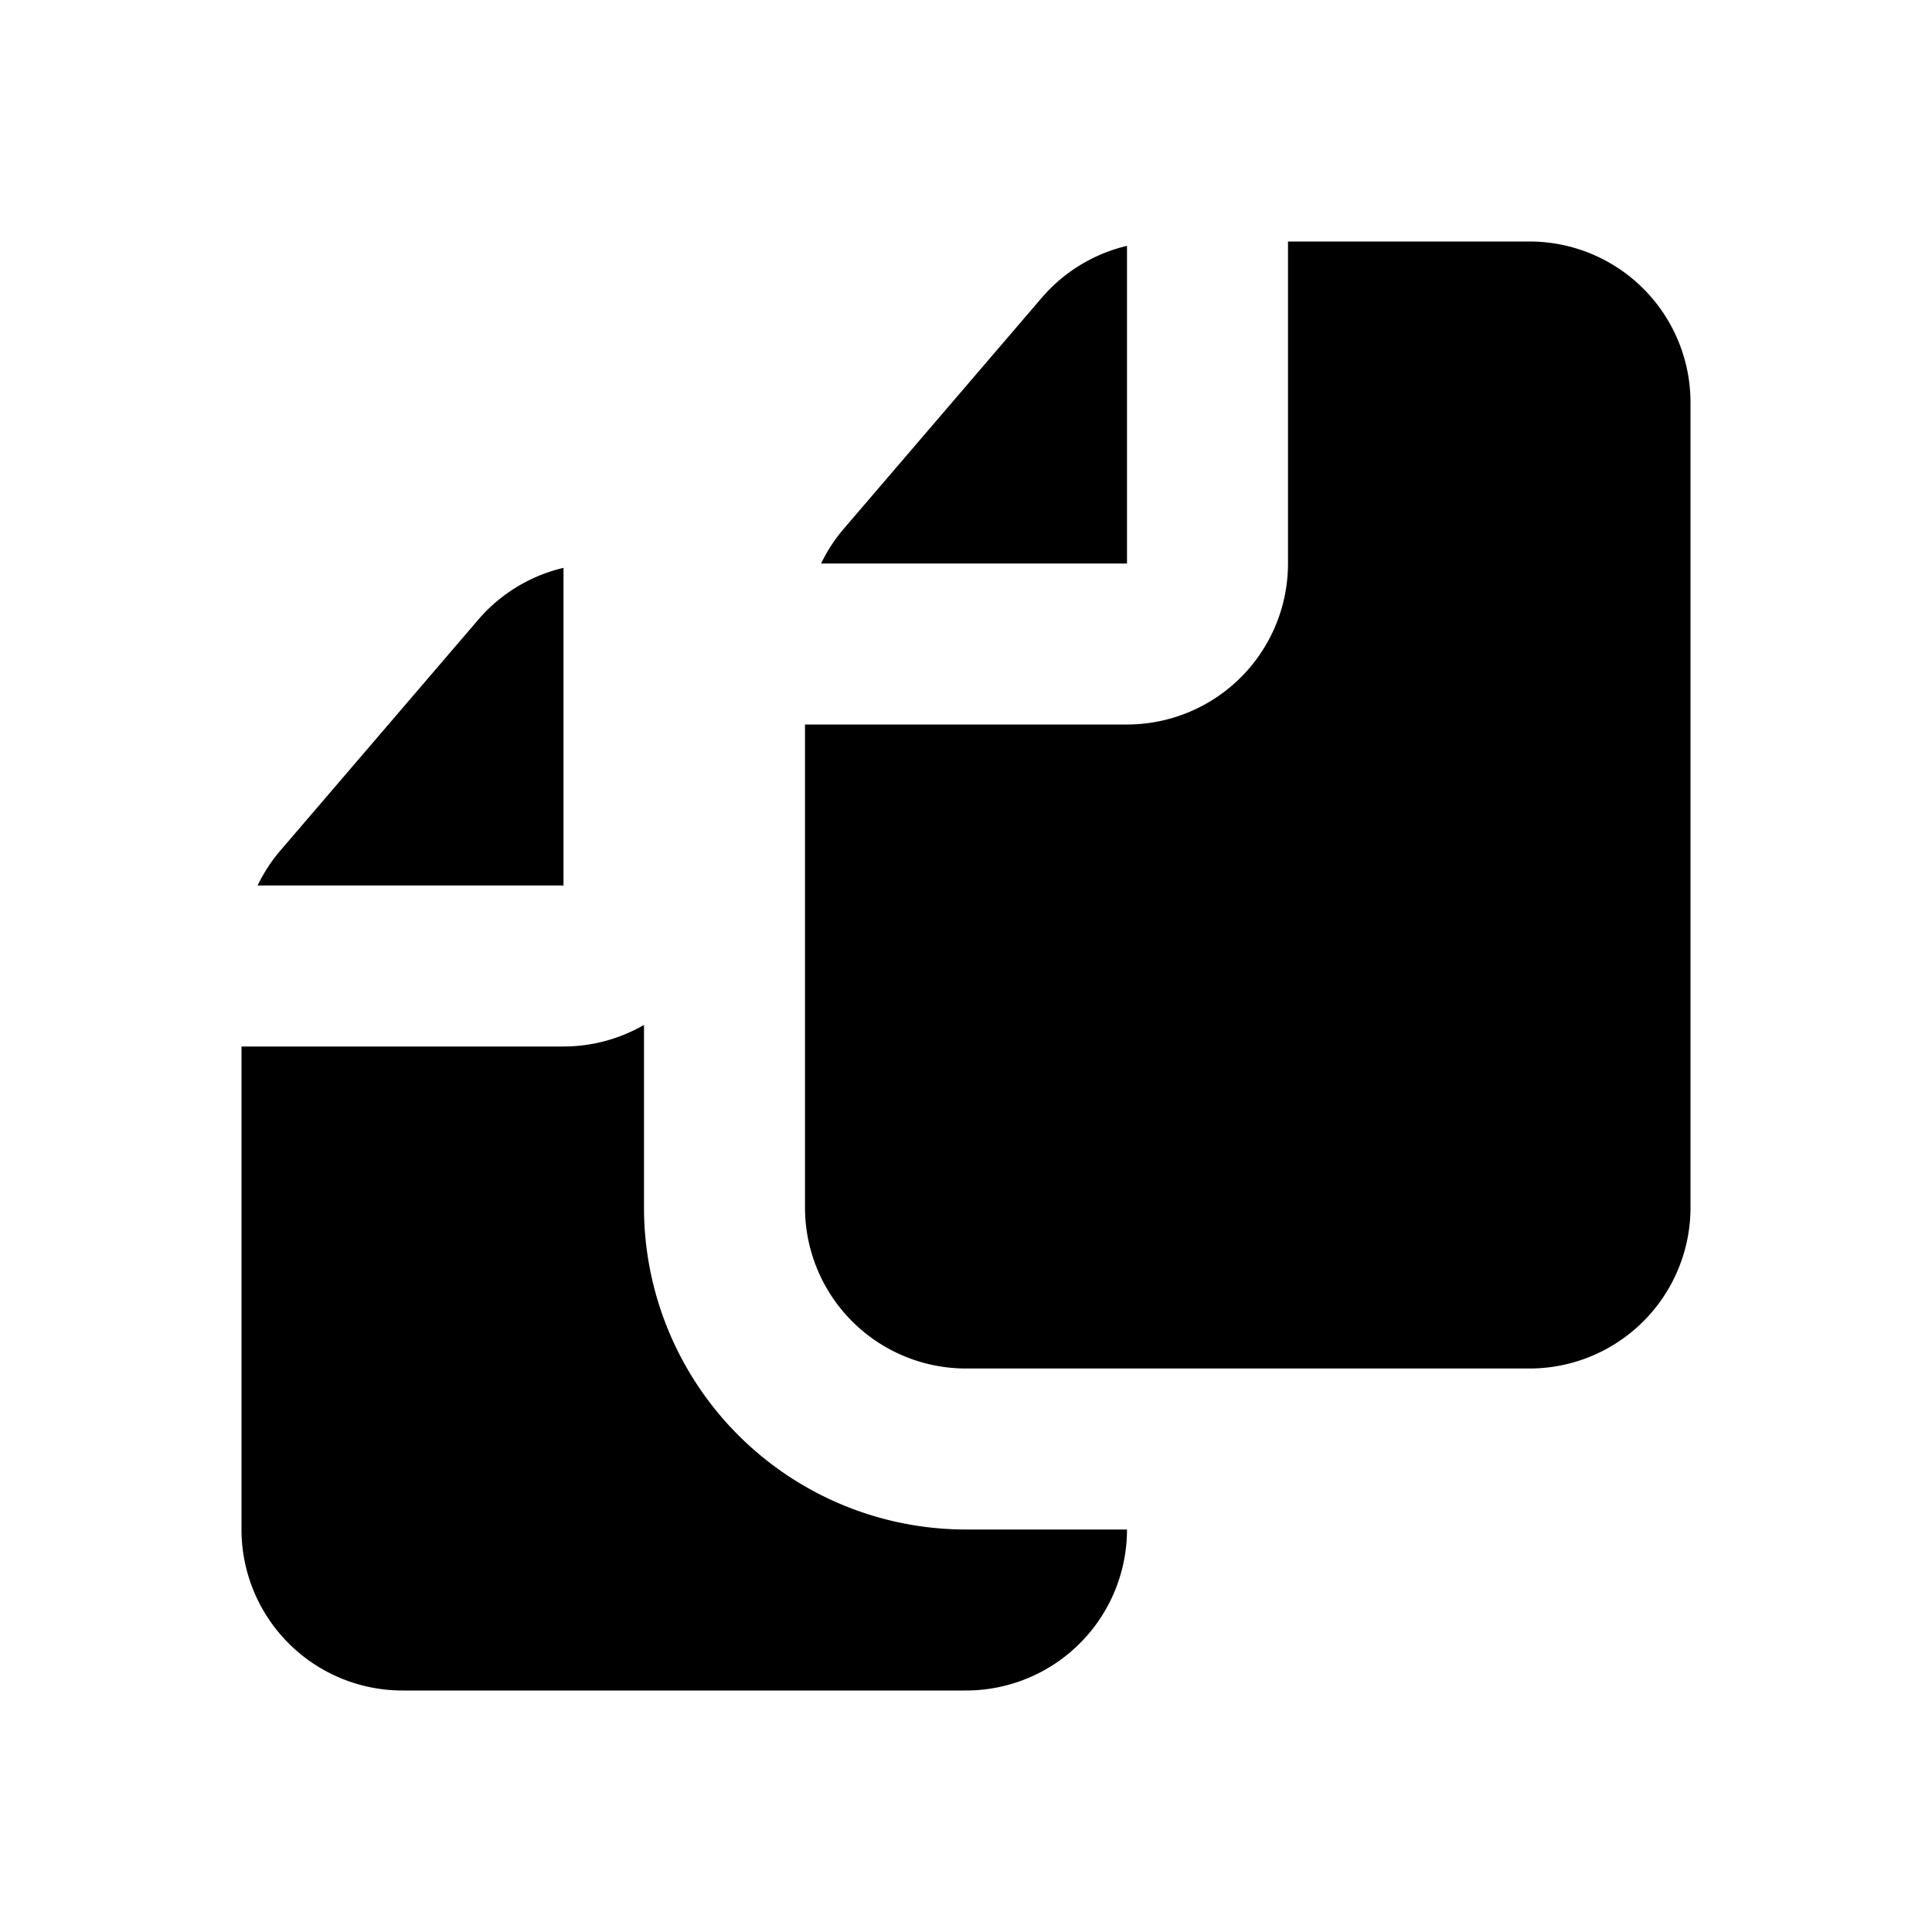 <svg xmlns="http://www.w3.org/2000/svg" width="3em" height="3em" viewBox="0 0 24 24"><g fill="currentColor" fill-rule="evenodd" clip-rule="evenodd"><path d="M8 12.732A2 2 0 0 1 7 13H3v6a2 2 0 0 0 2 2h7a2 2 0 0 0 2-2h-2a4 4 0 0 1-4-4zM7 11V7.054a2 2 0 0 0-1.059.644l-2.46 2.87A2 2 0 0 0 3.2 11z"/><path d="M14 3.054V7h-3.8q.111-.232.282-.432l2.46-2.87A2 2 0 0 1 14 3.054M16 3v4a2 2 0 0 1-2 2h-4v6a2 2 0 0 0 2 2h7a2 2 0 0 0 2-2V5a2 2 0 0 0-2-2z"/></g></svg>